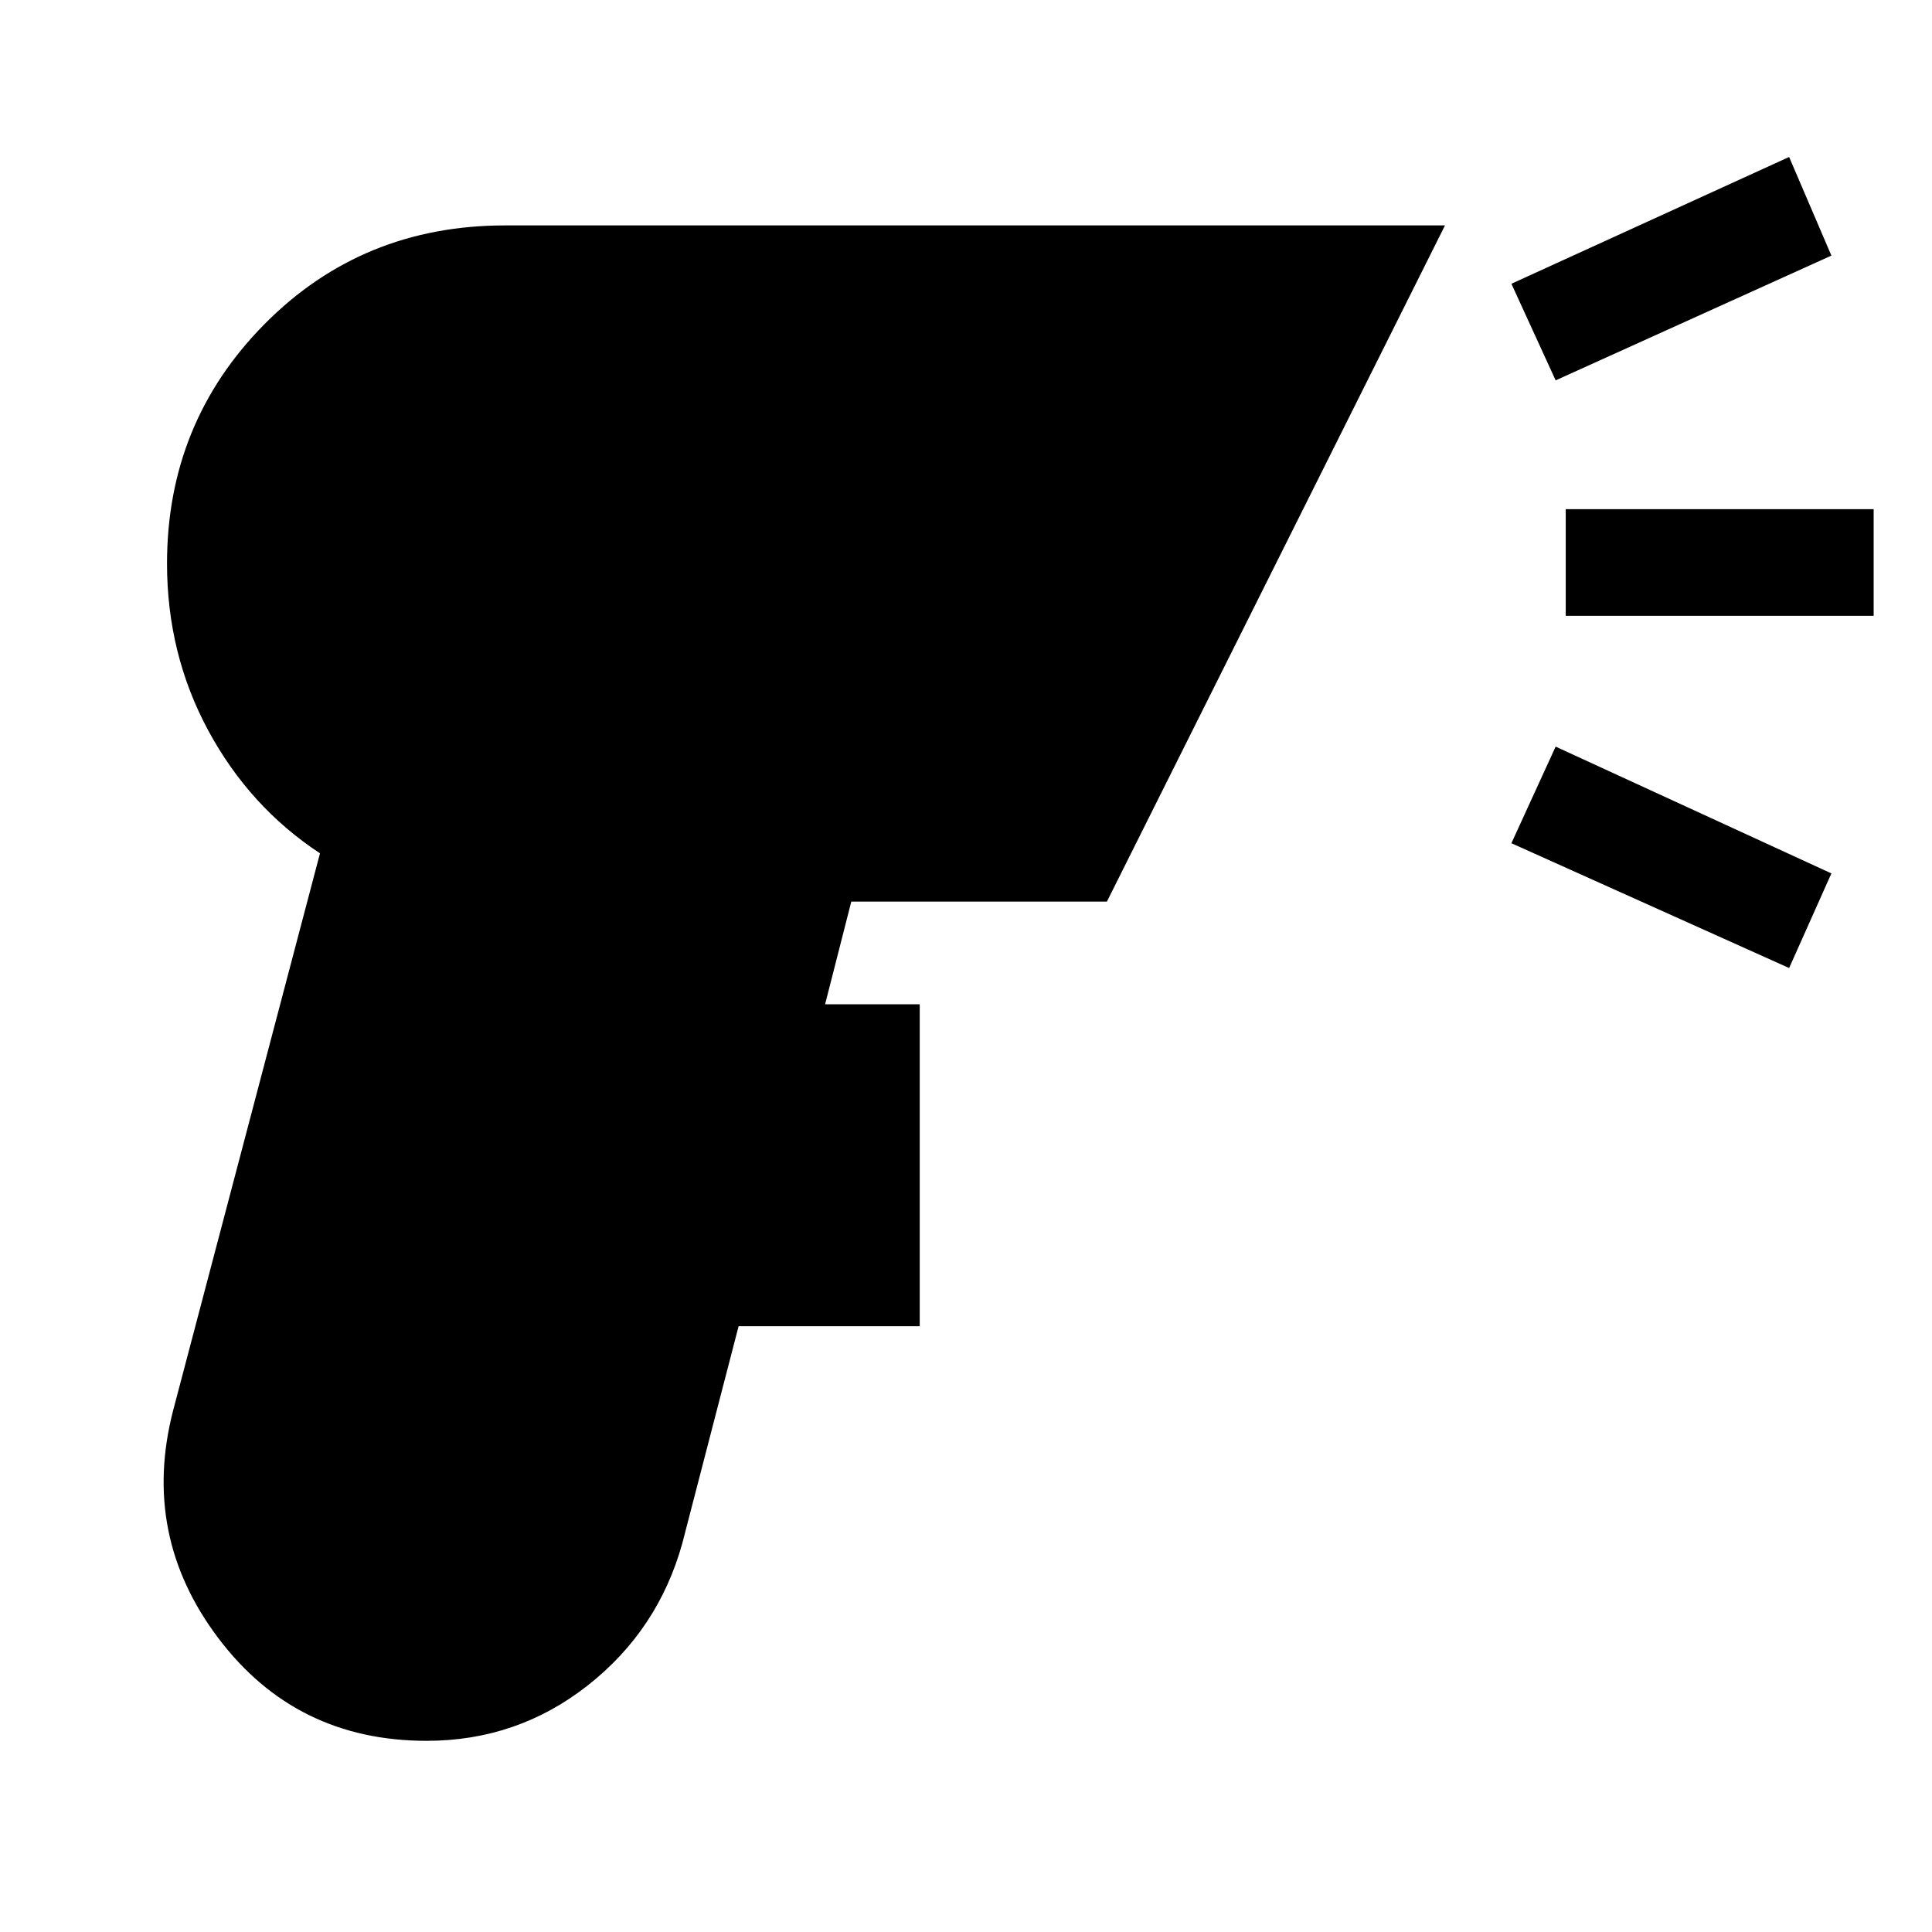 <svg xmlns="http://www.w3.org/2000/svg" height="40" width="40"><path d="M8.833 36.042q-2.708 0-4.312-2.125t-.938-4.709l3.042-11.541q-1.458-.959-2.313-2.542-.854-1.583-.854-3.458 0-2.917 2.021-4.959Q7.5 4.667 10.458 4.667h19.459l-7 14h-5.292l-.542 2.125h1.959v6.666h-3.75l-1.167 4.5q-.5 1.792-1.958 2.938-1.459 1.146-3.334 1.146ZM32.208 7.875l-.916-2 5.75-2.625.875 2.042Zm4.834 12.167-5.75-2.584.916-2 5.709 2.625Zm-4.625-7.292v-2.208h6.375v2.208Z"/></svg>